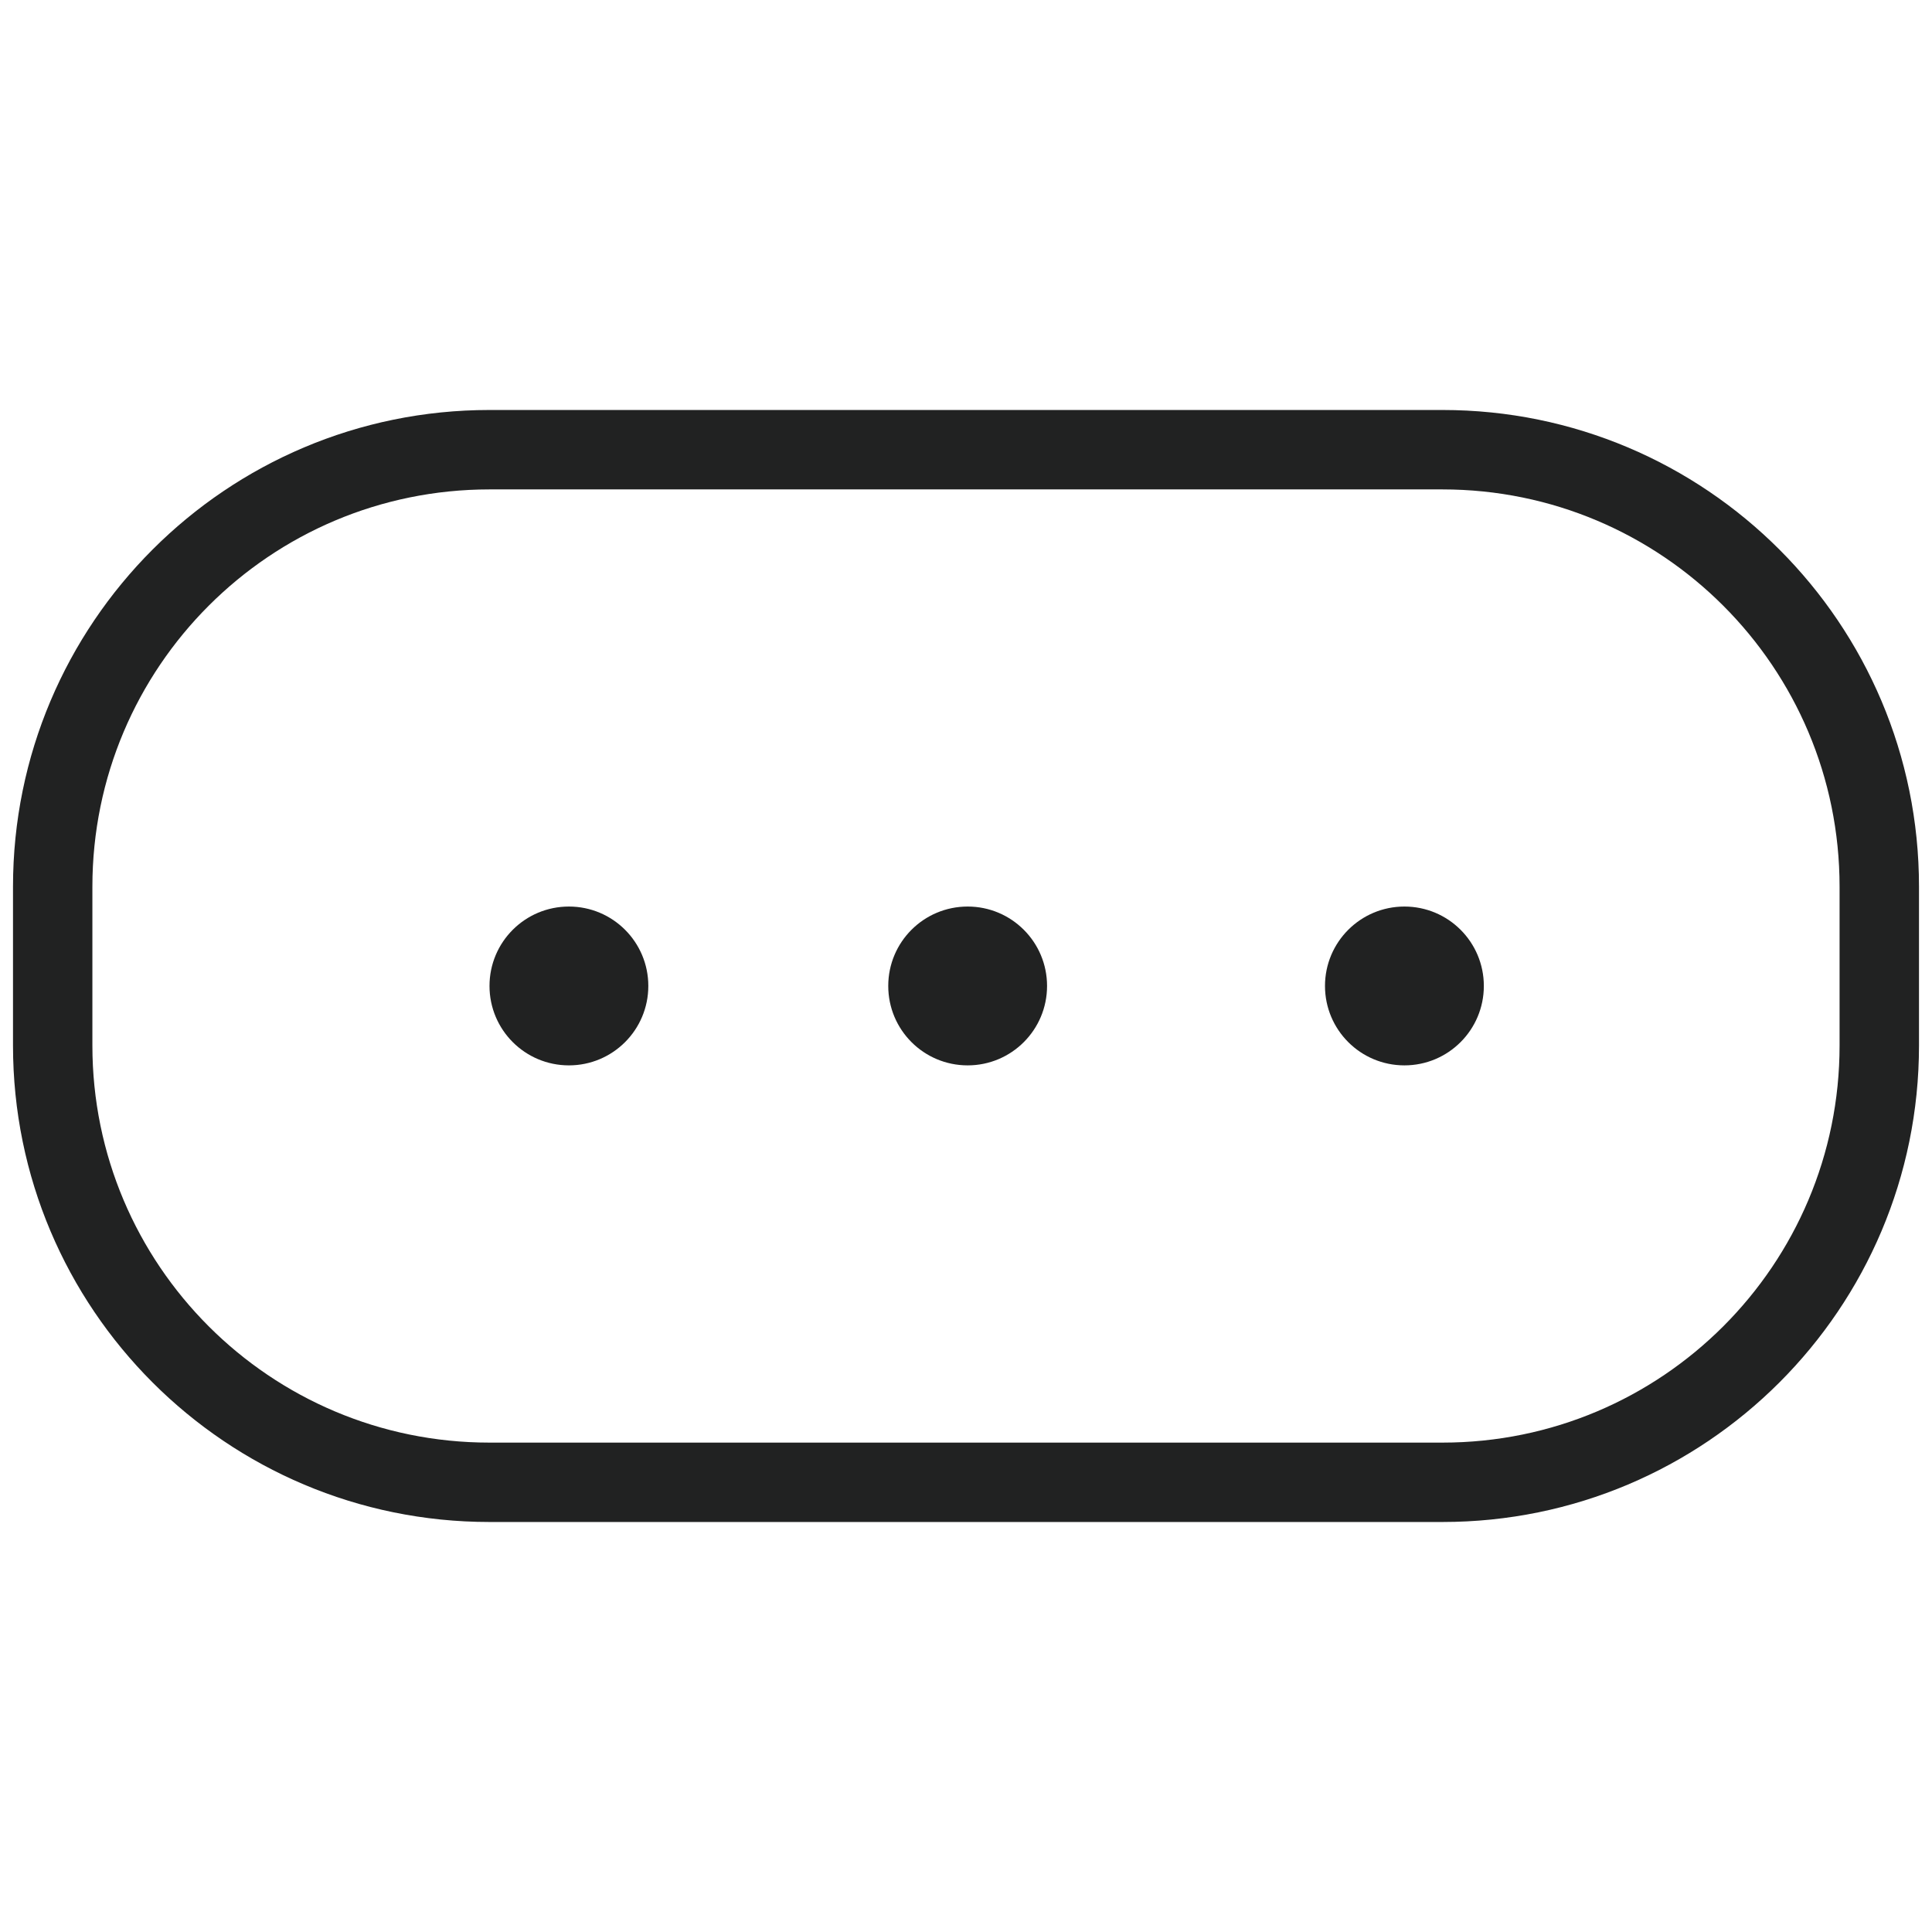 <?xml version="1.0" encoding="utf-8"?>
<!-- Generator: Adobe Illustrator 16.0.0, SVG Export Plug-In . SVG Version: 6.00 Build 0)  -->
<!DOCTYPE svg PUBLIC "-//W3C//DTD SVG 1.1//EN" "http://www.w3.org/Graphics/SVG/1.1/DTD/svg11.dtd">
<svg version="1.1" id="图层_1" xmlns="http://www.w3.org/2000/svg" xmlns:xlink="http://www.w3.org/1999/xlink" x="0px" y="0px"
	 width="100.001px" height="100px" viewBox="0 0 100.001 100" enable-background="new 0 0 100.001 100" xml:space="preserve">
<g>
	<path fill-rule="evenodd" clip-rule="evenodd" fill="#212222" d="M99.328,45.895c0-13.631-11.043-24.674-24.665-24.674H25.336
		c-13.622,0-24.663,11.043-24.663,24.674v8.222c0,13.621,11.041,24.662,24.663,24.662h49.327c13.622,0,24.665-11.041,24.665-24.662
		V45.895z M95.217,54.117c0,11.352-9.2,20.553-20.554,20.553H25.336c-11.351,0-20.554-9.201-20.554-20.553v-8.222
		c0-11.362,9.203-20.563,20.554-20.563h49.327c11.354,0,20.554,9.201,20.554,20.563V54.117z"/>
	<path fill-rule="evenodd" clip-rule="evenodd" fill="#212222" d="M33.557,51.033c0,2.273-1.839,4.111-4.11,4.111
		s-4.11-1.838-4.11-4.111c0-2.272,1.839-4.11,4.11-4.11S33.557,48.761,33.557,51.033"/>
	<path fill-rule="evenodd" clip-rule="evenodd" fill="#212222" d="M54.196,51.033c0,2.273-1.84,4.111-4.109,4.111
		c-2.273,0-4.111-1.838-4.111-4.111c0-2.272,1.838-4.11,4.111-4.11C52.356,46.923,54.196,48.761,54.196,51.033"/>
	<path fill-rule="evenodd" clip-rule="evenodd" fill="#212222" d="M76.804,51.033c0,2.273-1.839,4.111-4.111,4.111
		c-2.27,0-4.111-1.838-4.111-4.111c0-2.272,1.842-4.11,4.111-4.11C74.965,46.923,76.804,48.761,76.804,51.033"/>
</g>
</svg>

